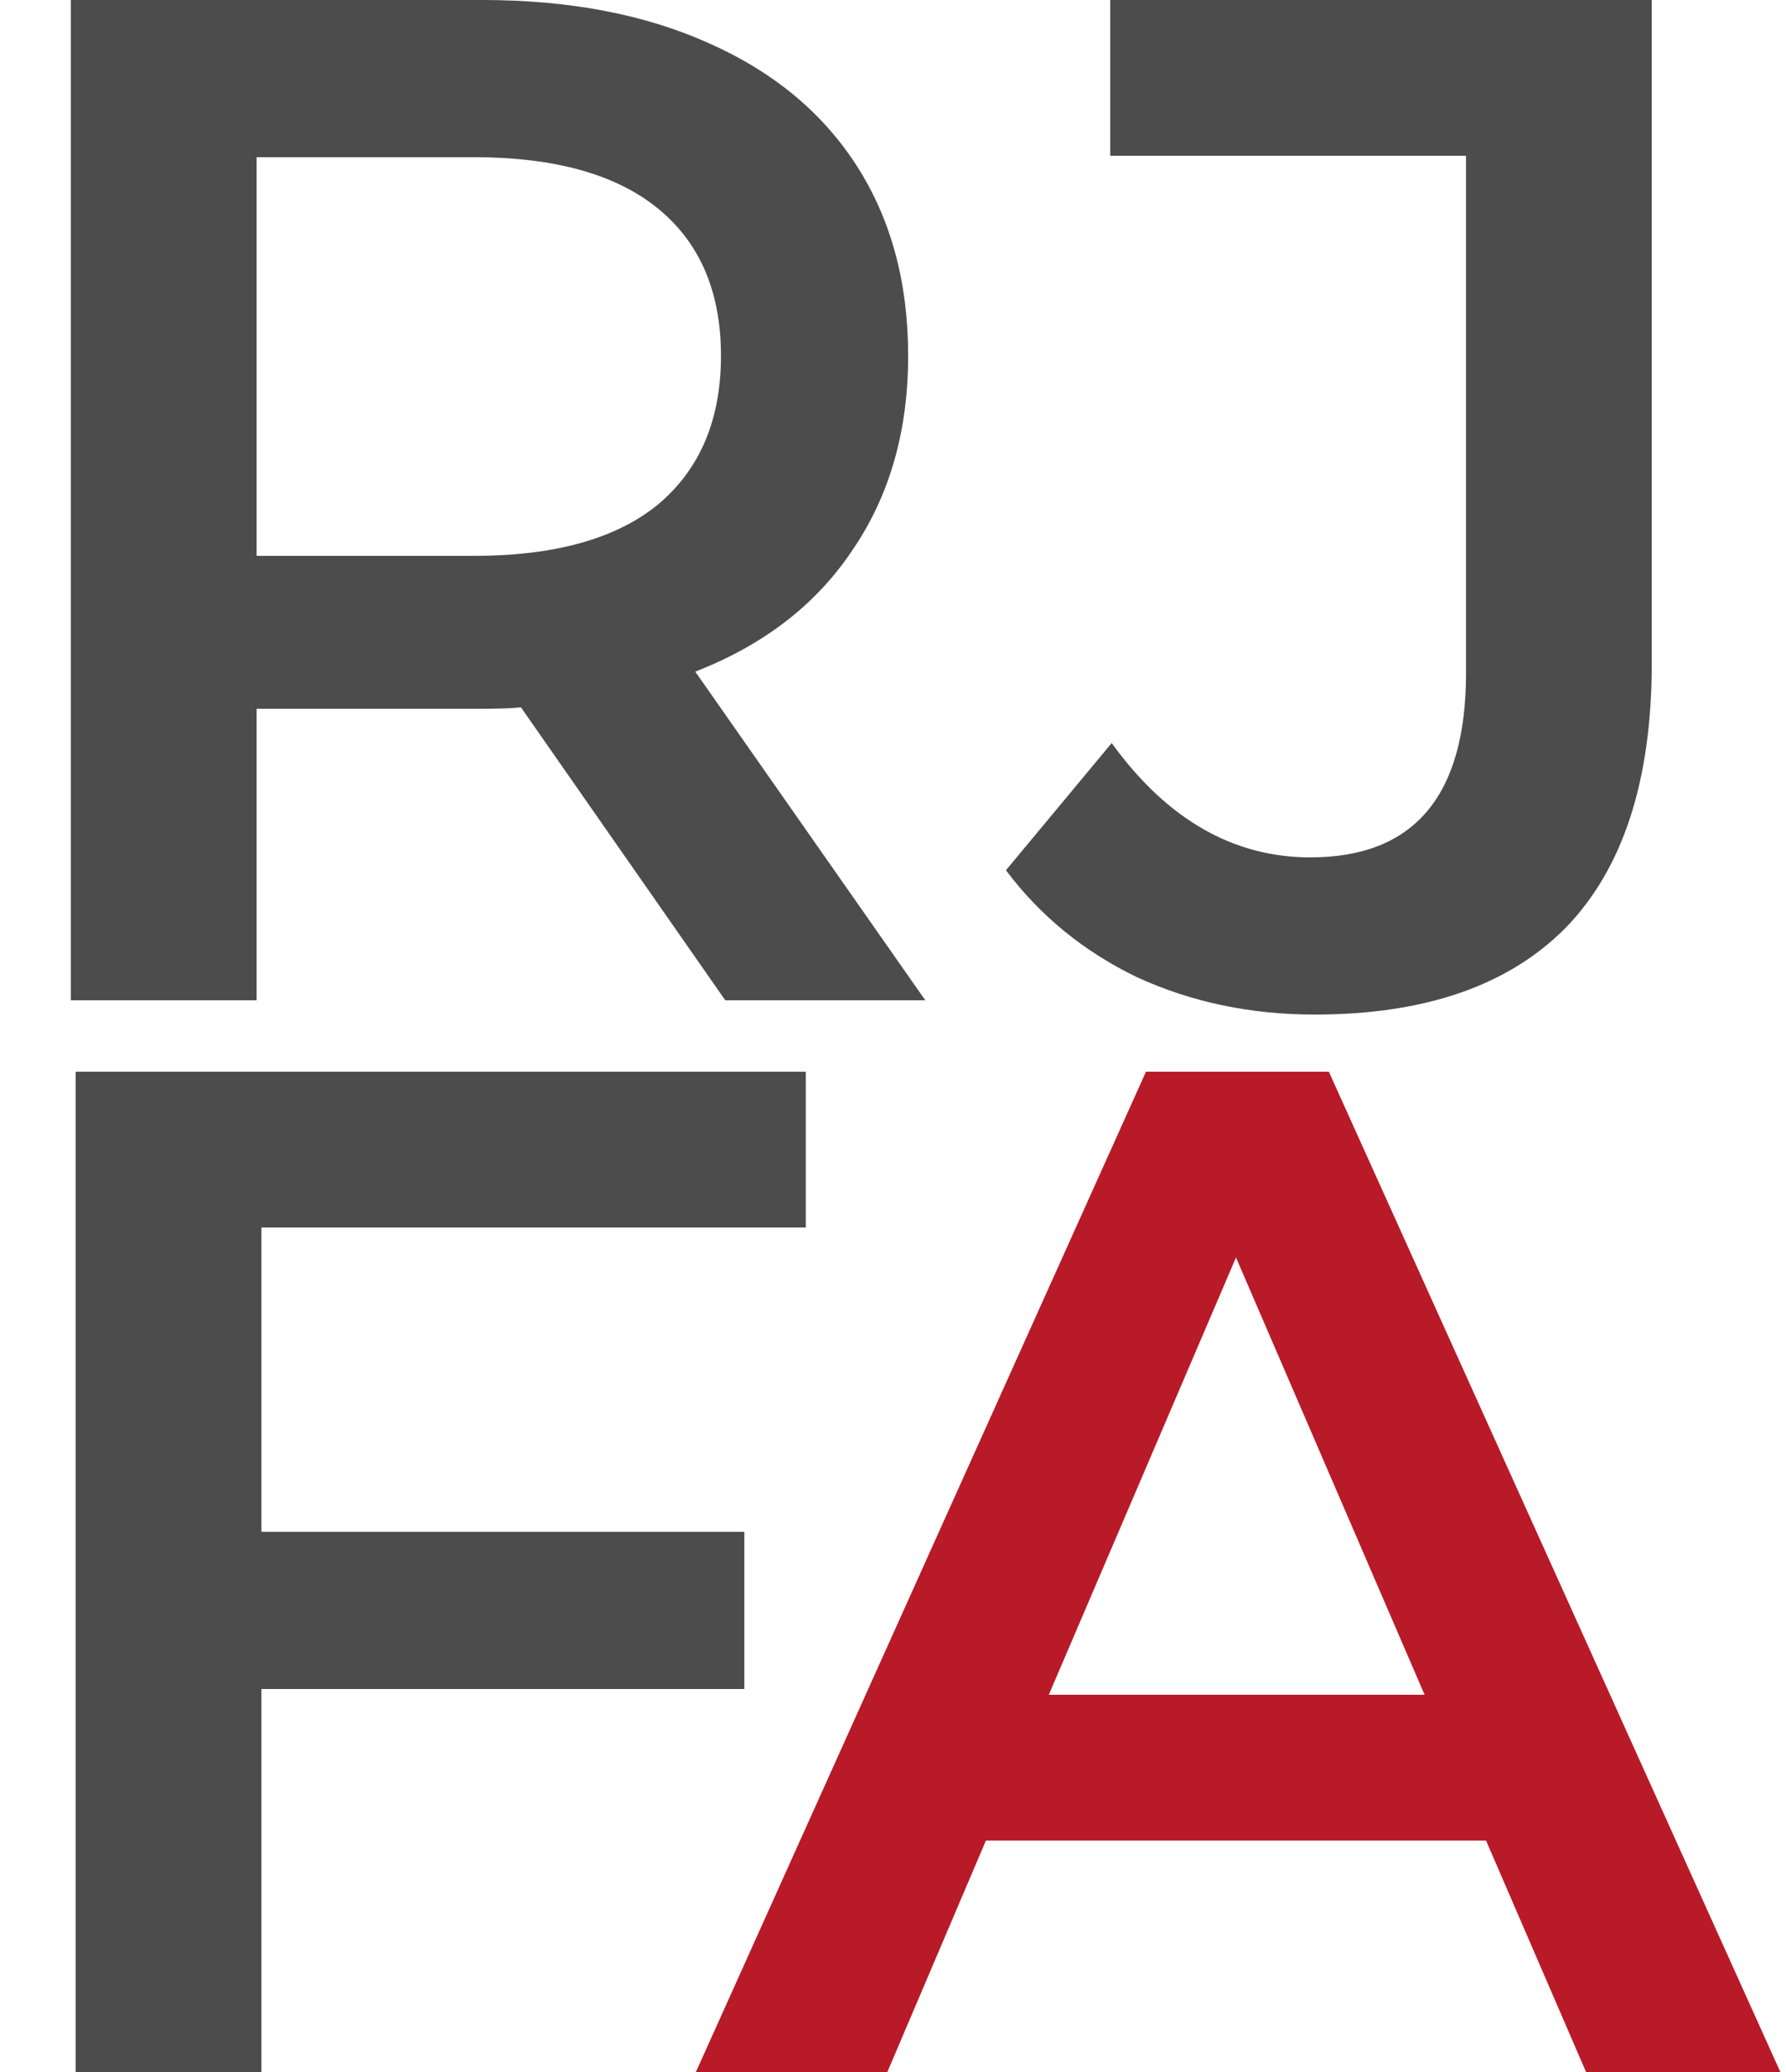 <svg width="25" height="29" viewBox="0 0 25 29" fill="none" xmlns="http://www.w3.org/2000/svg">
<path d="M10.152 14L7.292 9.9C7.172 9.913 6.992 9.92 6.752 9.92H3.592V14H0.992V-9.53674e-07H6.752C7.965 -9.53674e-07 9.019 0.2 9.912 0.6C10.819 1 11.512 1.573 11.992 2.32C12.472 3.067 12.712 3.953 12.712 4.98C12.712 6.033 12.452 6.94 11.932 7.7C11.425 8.46 10.692 9.027 9.732 9.4L12.952 14H10.152ZM10.092 4.98C10.092 4.087 9.799 3.4 9.212 2.92C8.625 2.44 7.765 2.2 6.632 2.2H3.592V7.78H6.632C7.765 7.78 8.625 7.54 9.212 7.06C9.799 6.567 10.092 5.873 10.092 4.98ZM18.401 14.2C17.508 14.2 16.681 14.027 15.921 13.68C15.174 13.32 14.561 12.82 14.081 12.18L15.561 10.4C16.334 11.467 17.261 12 18.341 12C19.794 12 20.521 11.14 20.521 9.42V2.18H15.541V-9.53674e-07H23.121V9.28C23.121 10.92 22.721 12.153 21.921 12.98C21.121 13.793 19.948 14.2 18.401 14.2ZM3.659 17.18V21.44H10.419V23.64H3.659V29H1.059V15H11.279V17.18H3.659Z" fill="#4C4C4C"/>
<path d="M20.801 25.76H13.801L12.421 29H9.741L16.041 15H18.601L24.921 29H22.201L20.801 25.76ZM19.941 23.72L17.301 17.6L14.681 23.72H19.941Z" fill="#B81A28"/>
</svg>
